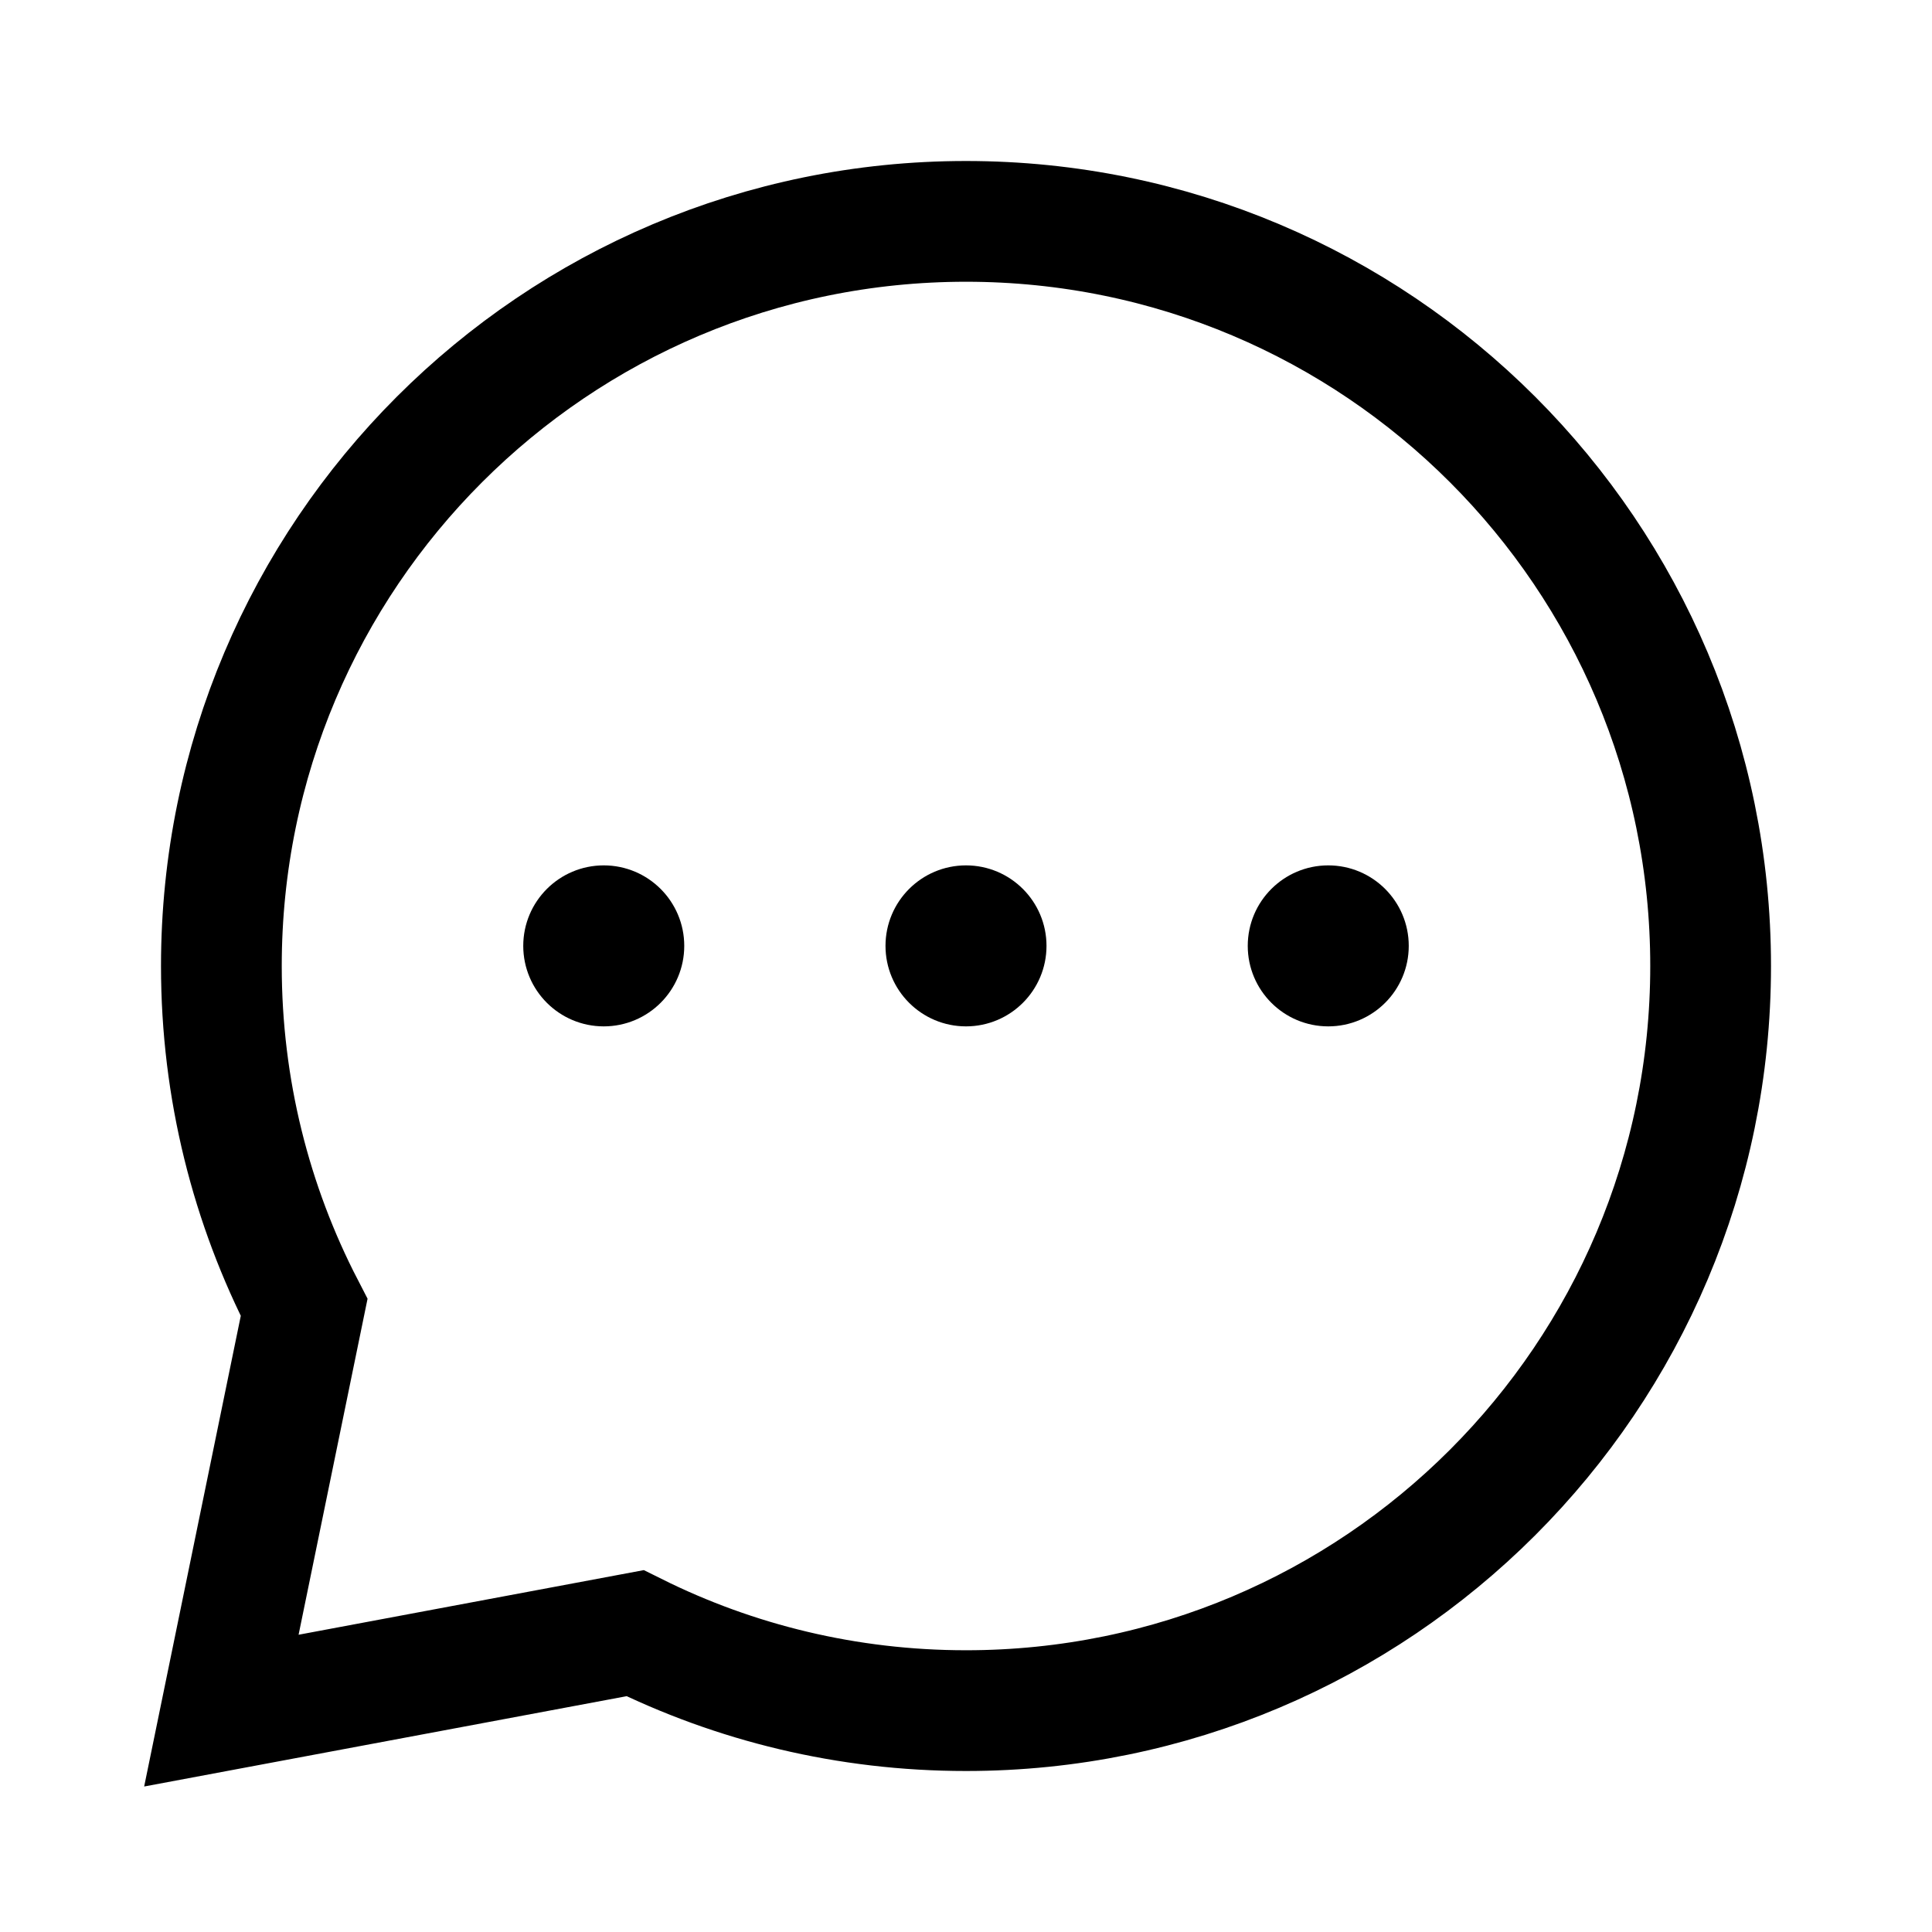 <svg width="24" height="24" viewBox="0 0 24 24" fill="none" xmlns="http://www.w3.org/2000/svg">
<path d="M12 21.25C17.109 21.25 21.25 17.109 21.25 12C21.25 6.891 17.109 2.75 12 2.75C6.891 2.75 2.75 6.891 2.75 12C2.75 13.529 3.121 14.971 3.778 16.242L2.75 21.25L7.889 20.288C9.127 20.904 10.523 21.25 12 21.25Z" stroke="black" stroke-width="1.5" stroke-linecap="round"/>
<path d="M6.75 11.75C6.75 12.164 7.086 12.5 7.5 12.5C7.914 12.5 8.25 12.164 8.25 11.75C8.25 11.336 7.914 11 7.5 11C7.086 11 6.75 11.336 6.75 11.75ZM11.25 11.75C11.25 12.164 11.586 12.5 12 12.5C12.414 12.5 12.75 12.164 12.75 11.75C12.75 11.336 12.414 11 12 11C11.586 11 11.25 11.336 11.25 11.75ZM15.75 11.75C15.75 12.164 16.086 12.5 16.5 12.5C16.914 12.5 17.25 12.164 17.25 11.75C17.25 11.336 16.914 11 16.5 11C16.086 11 15.75 11.336 15.75 11.75Z" fill="black" stroke="black" stroke-width="0.5" stroke-linecap="square"/>
</svg>
